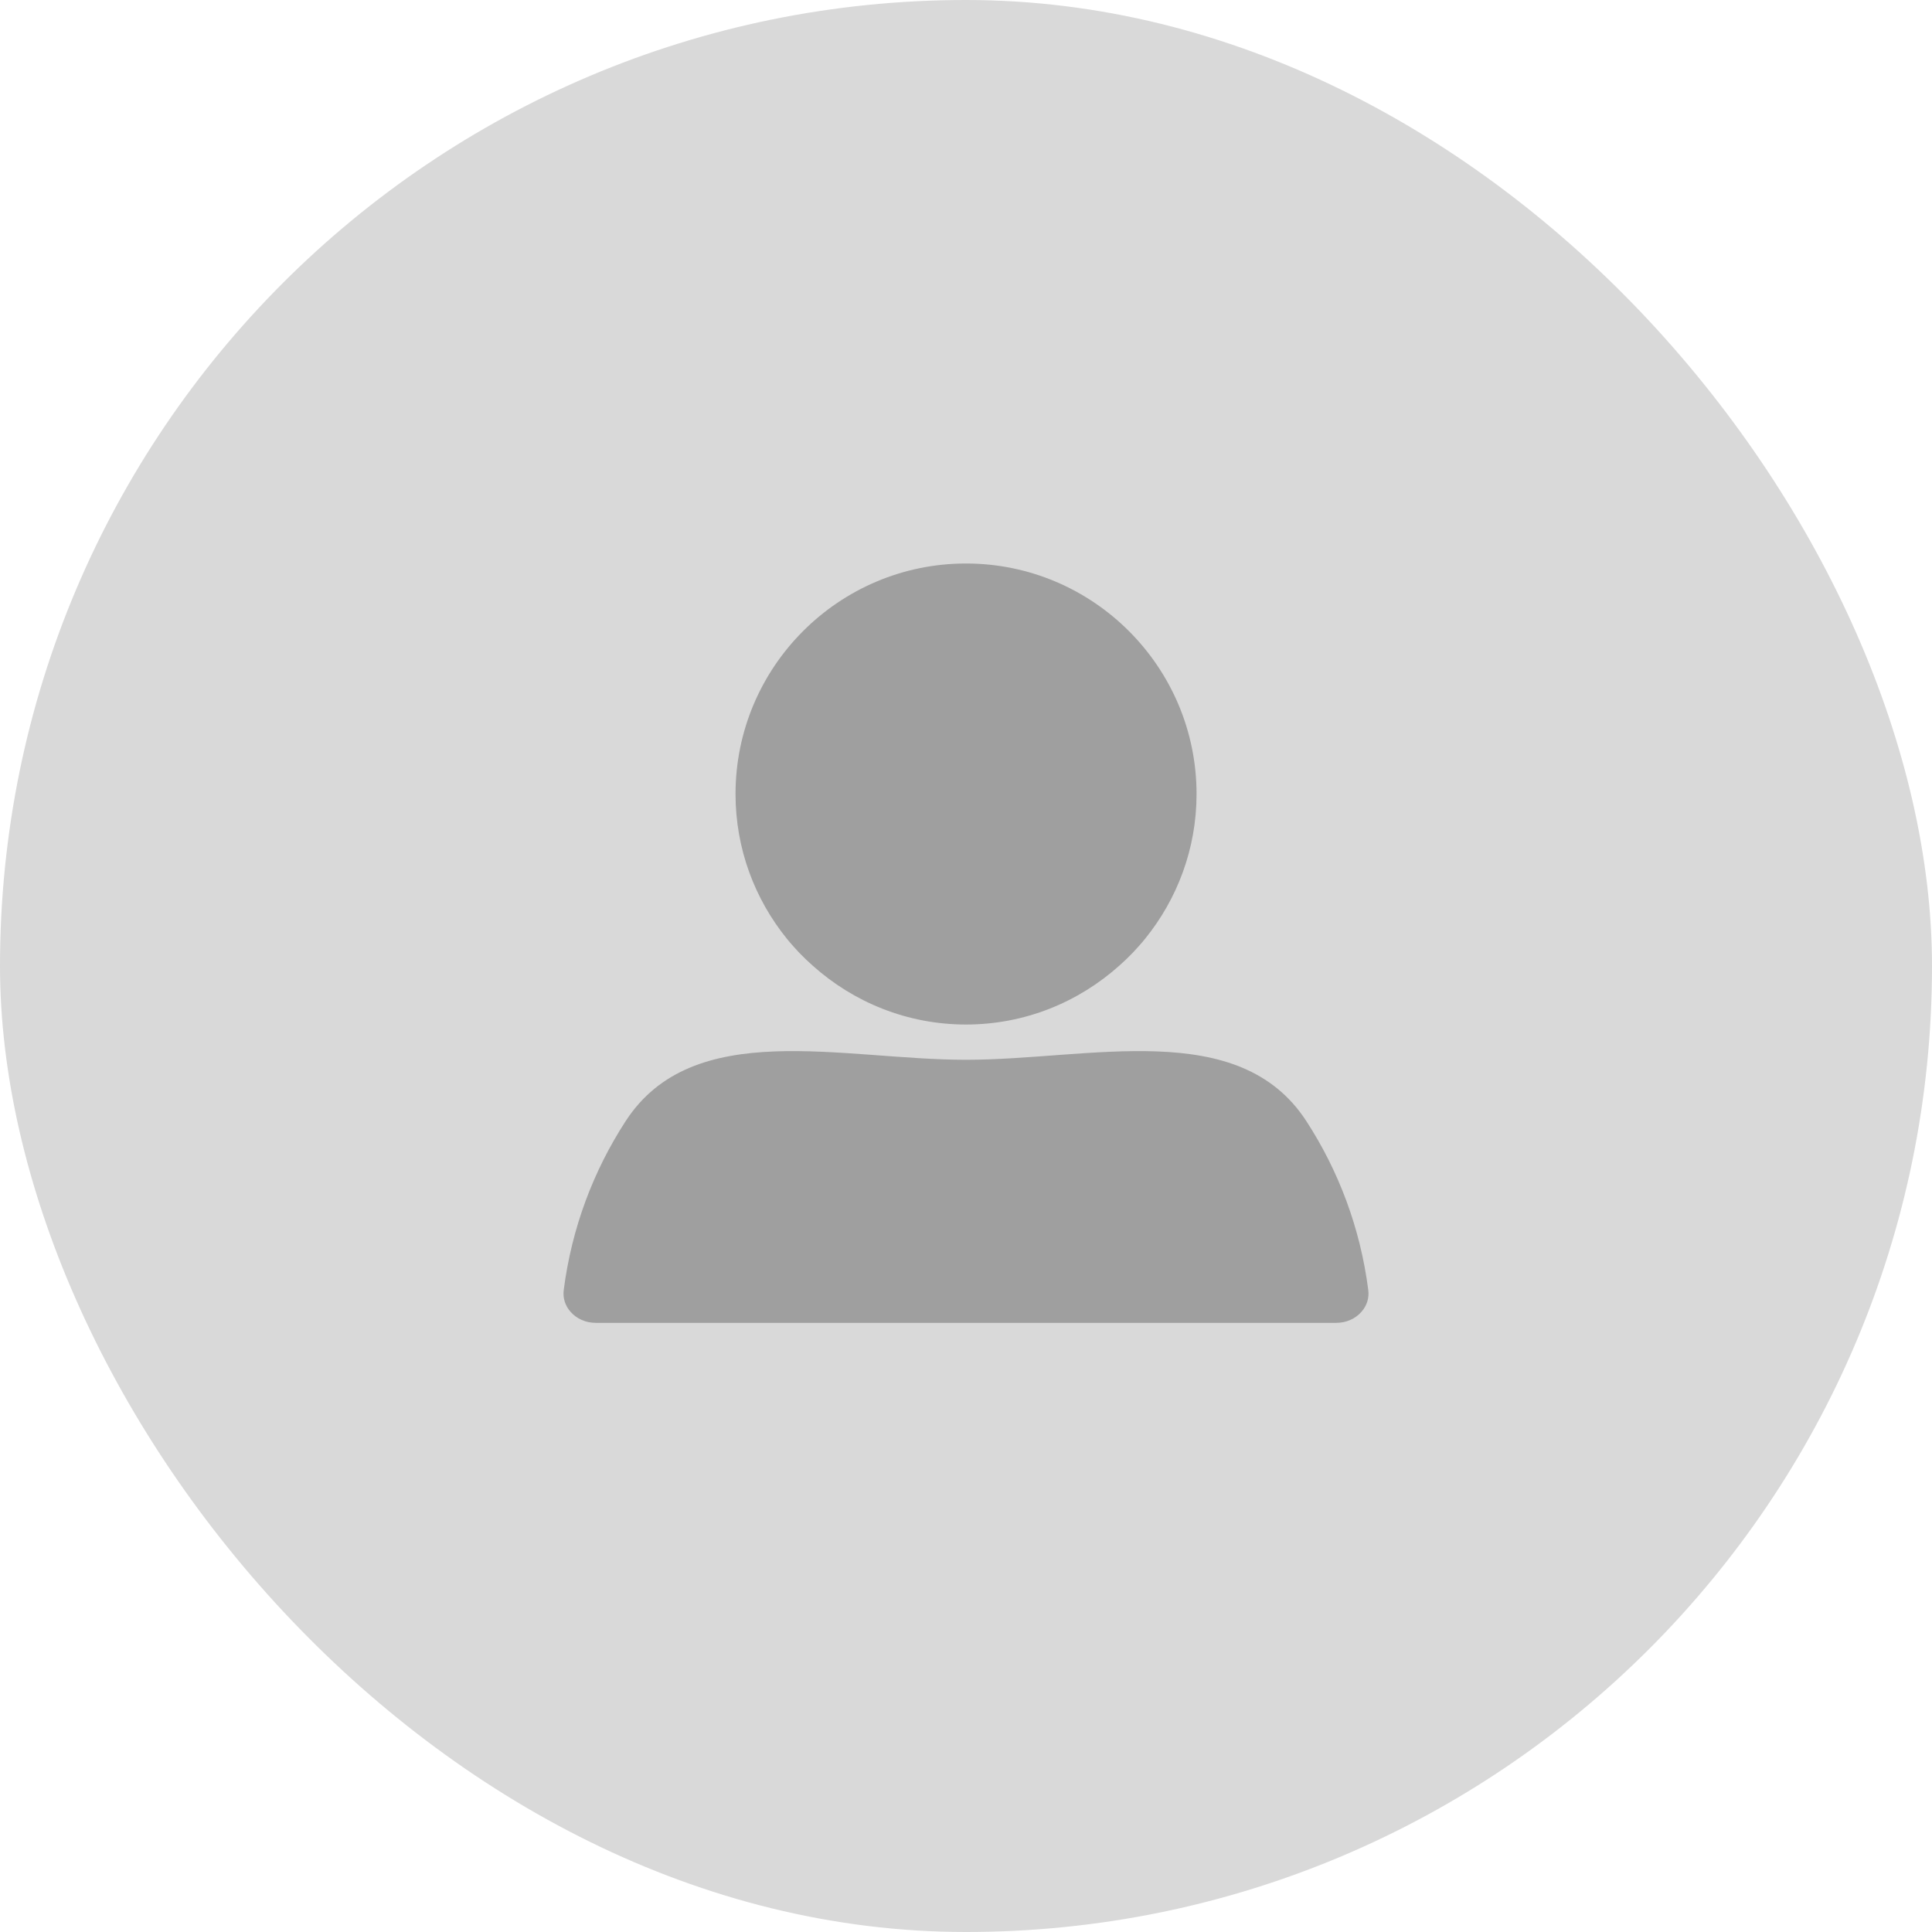 <svg width="24" height="24" viewBox="0 0 24 24" fill="none" xmlns="http://www.w3.org/2000/svg">
<rect width="24" height="24" rx="12" fill="#D9D9D9"/>
<path d="M16.599 16.433H7.401C7.278 16.433 7.163 16.383 7.087 16.295C7.02 16.219 6.99 16.123 7.003 16.024C7.102 15.254 7.372 14.543 7.772 13.927C8.612 12.634 10.458 13.165 12 13.165V13.165V13.165C13.542 13.165 15.388 12.634 16.228 13.927C16.628 14.543 16.898 15.254 16.997 16.024C17.01 16.123 16.98 16.22 16.913 16.295C16.837 16.383 16.722 16.433 16.599 16.433Z" fill="#9F9F9F"/>
<path d="M14.073 11.834C14.019 11.89 13.963 11.944 13.905 11.995C13.398 12.449 12.732 12.727 12 12.727C11.268 12.727 10.602 12.449 10.095 11.995C10.037 11.944 9.981 11.89 9.927 11.834C9.874 11.777 9.822 11.72 9.773 11.659C9.376 11.168 9.137 10.543 9.137 9.864C9.137 8.284 10.421 7 12 7C13.579 7 14.864 8.285 14.864 9.864C14.864 10.543 14.624 11.168 14.227 11.659C14.178 11.72 14.126 11.777 14.073 11.834Z" fill="#9F9F9F"/>
</svg>
